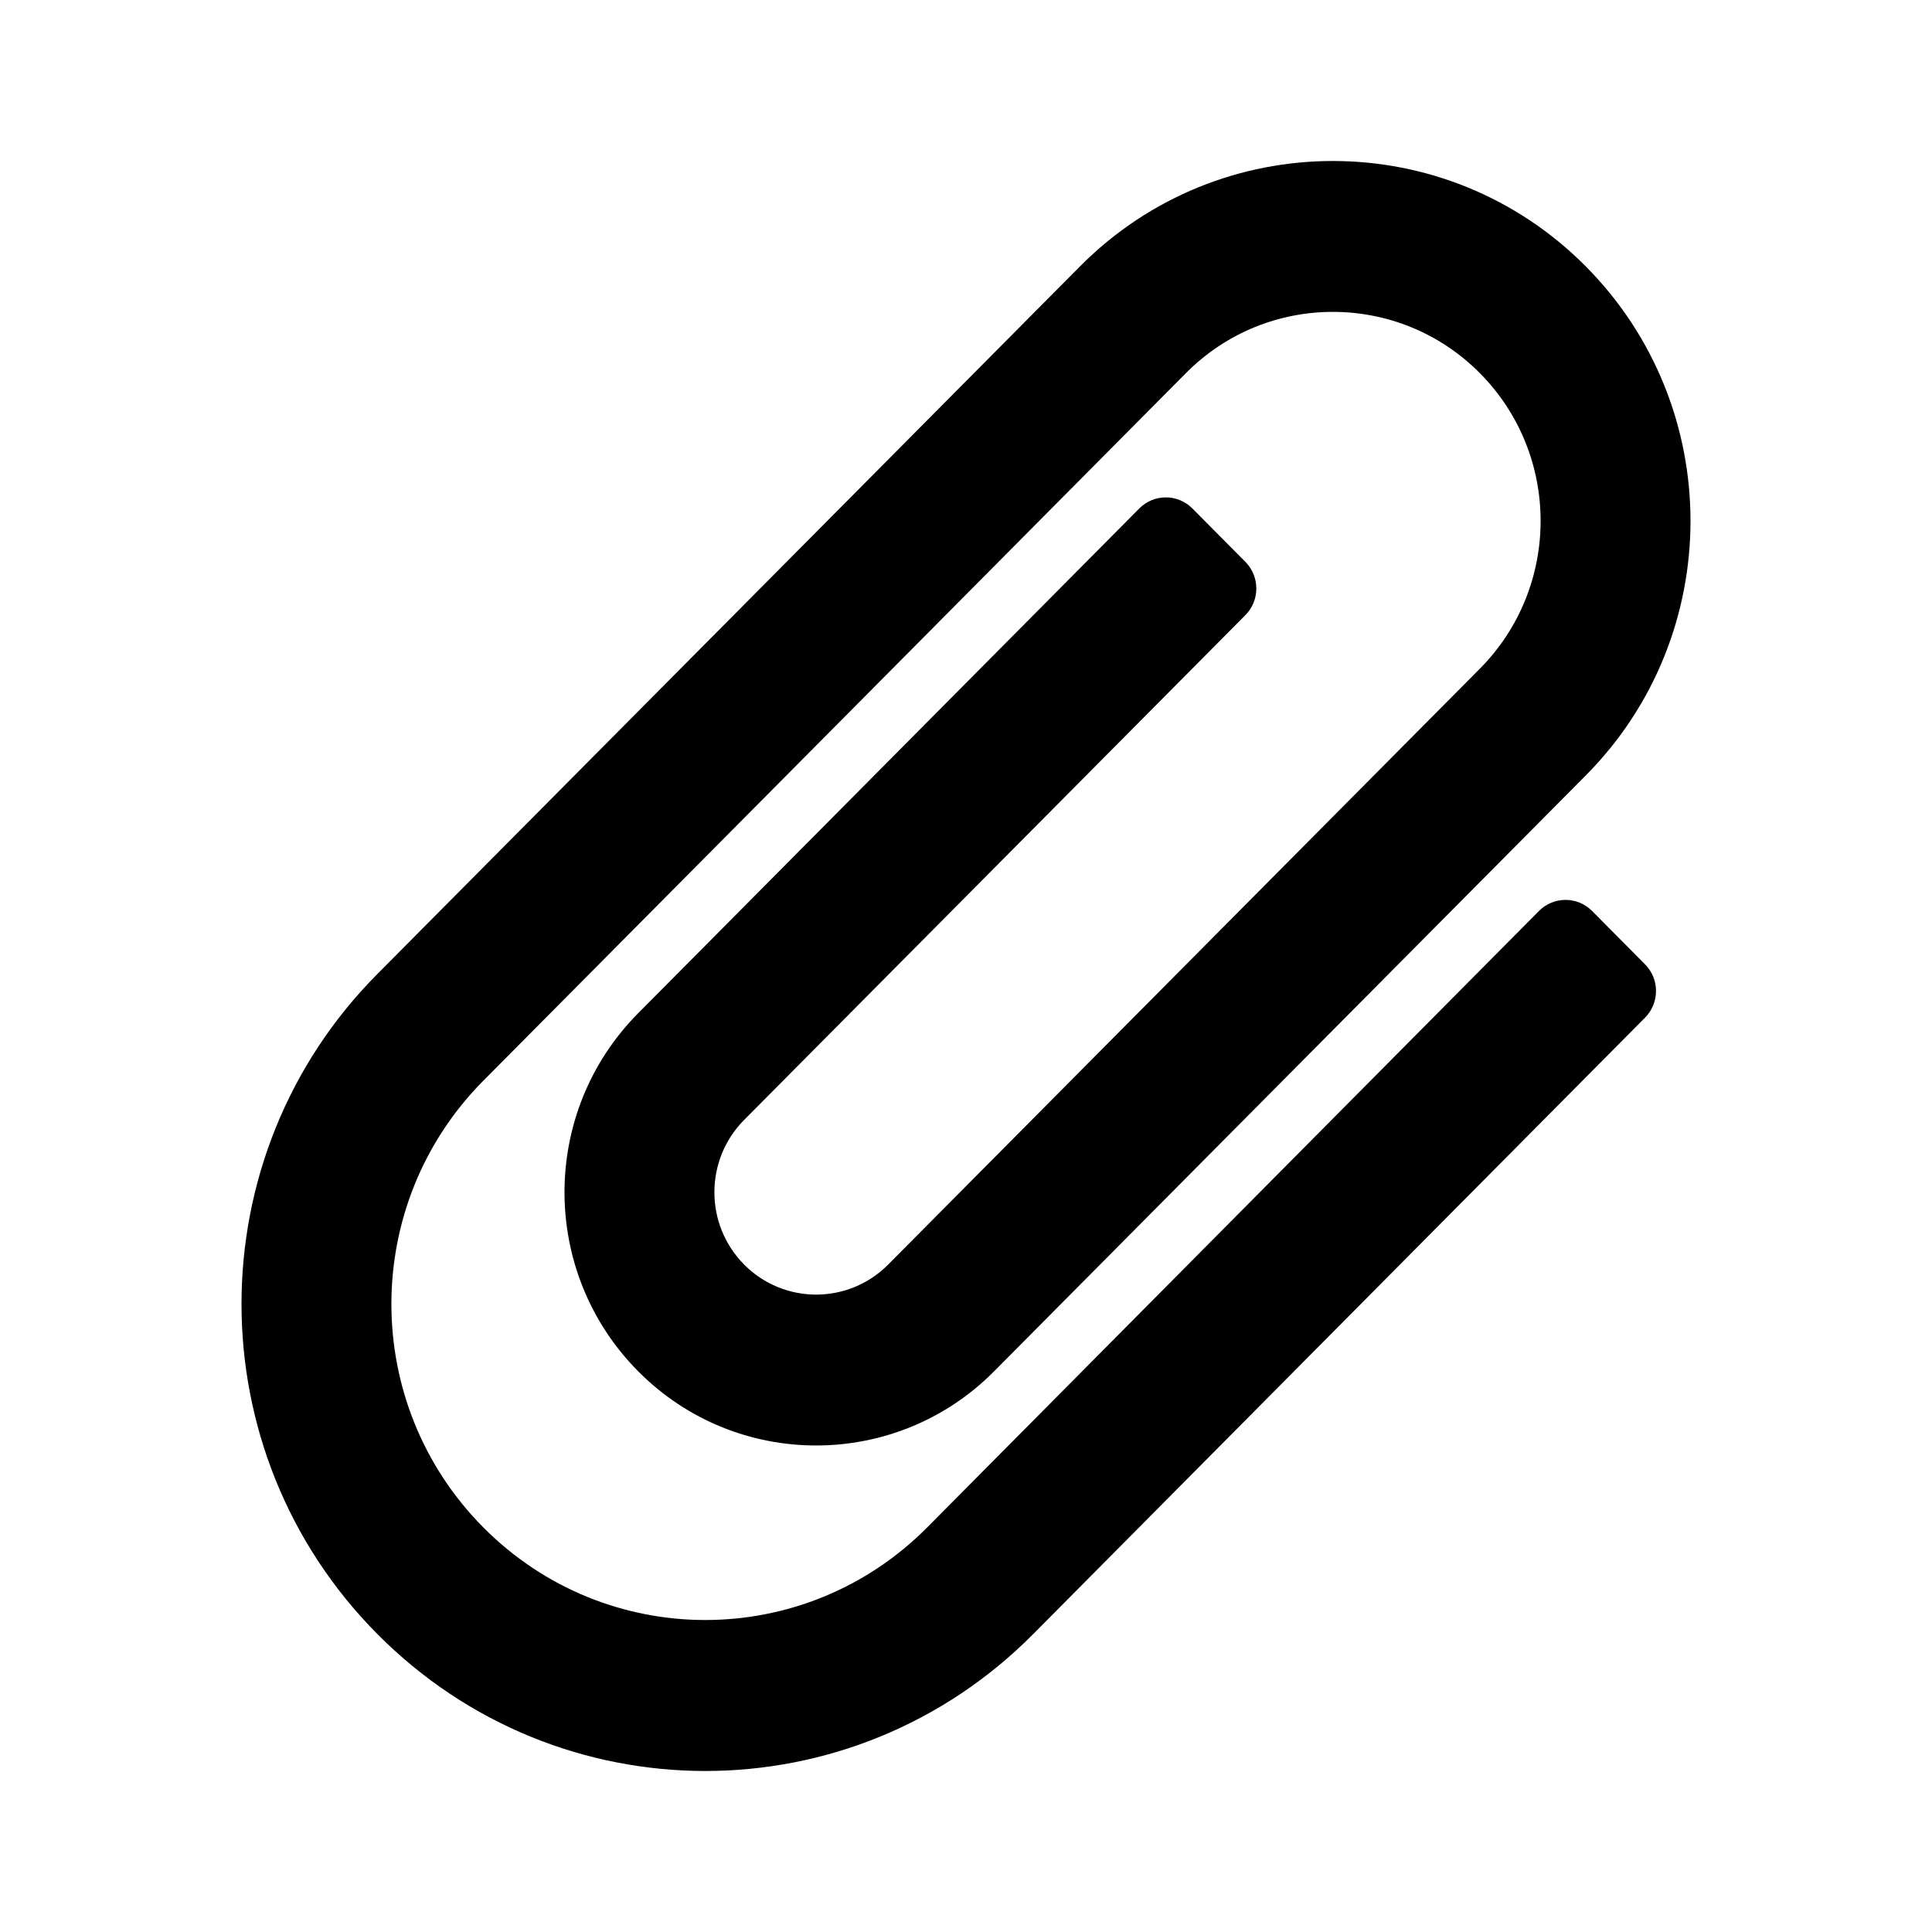 <svg viewBox="0 0 24 24" fill="currentColor" xmlns="http://www.w3.org/2000/svg">
<path d="M4.688 20.299C2.438 18.033 2.437 14.365 4.688 12.099L13.417 3.308C15.149 1.564 17.966 1.564 19.698 3.308C21.434 5.056 21.434 7.886 19.698 9.634L12.348 17.036C11.13 18.263 9.147 18.263 7.929 17.036C6.707 15.806 6.707 13.815 7.929 12.585L14.153 6.316C14.335 6.133 14.63 6.133 14.812 6.316L15.47 6.979C15.652 7.162 15.652 7.459 15.47 7.642L9.245 13.911C8.751 14.408 8.751 15.213 9.245 15.71C9.738 16.206 10.539 16.206 11.032 15.71L18.382 8.308C19.39 7.293 19.39 5.649 18.382 4.634C17.376 3.621 15.739 3.621 14.733 4.634L6.004 13.425C4.482 14.958 4.481 17.44 6.004 18.974C7.528 20.508 9.995 20.508 11.519 18.973C14.052 16.42 16.585 13.868 19.118 11.316C19.3 11.133 19.595 11.133 19.777 11.316L20.435 11.979C20.617 12.162 20.617 12.459 20.435 12.642C17.902 15.193 15.369 17.745 12.836 20.298C10.585 22.567 6.94 22.567 4.688 20.299Z"/>
</svg>
